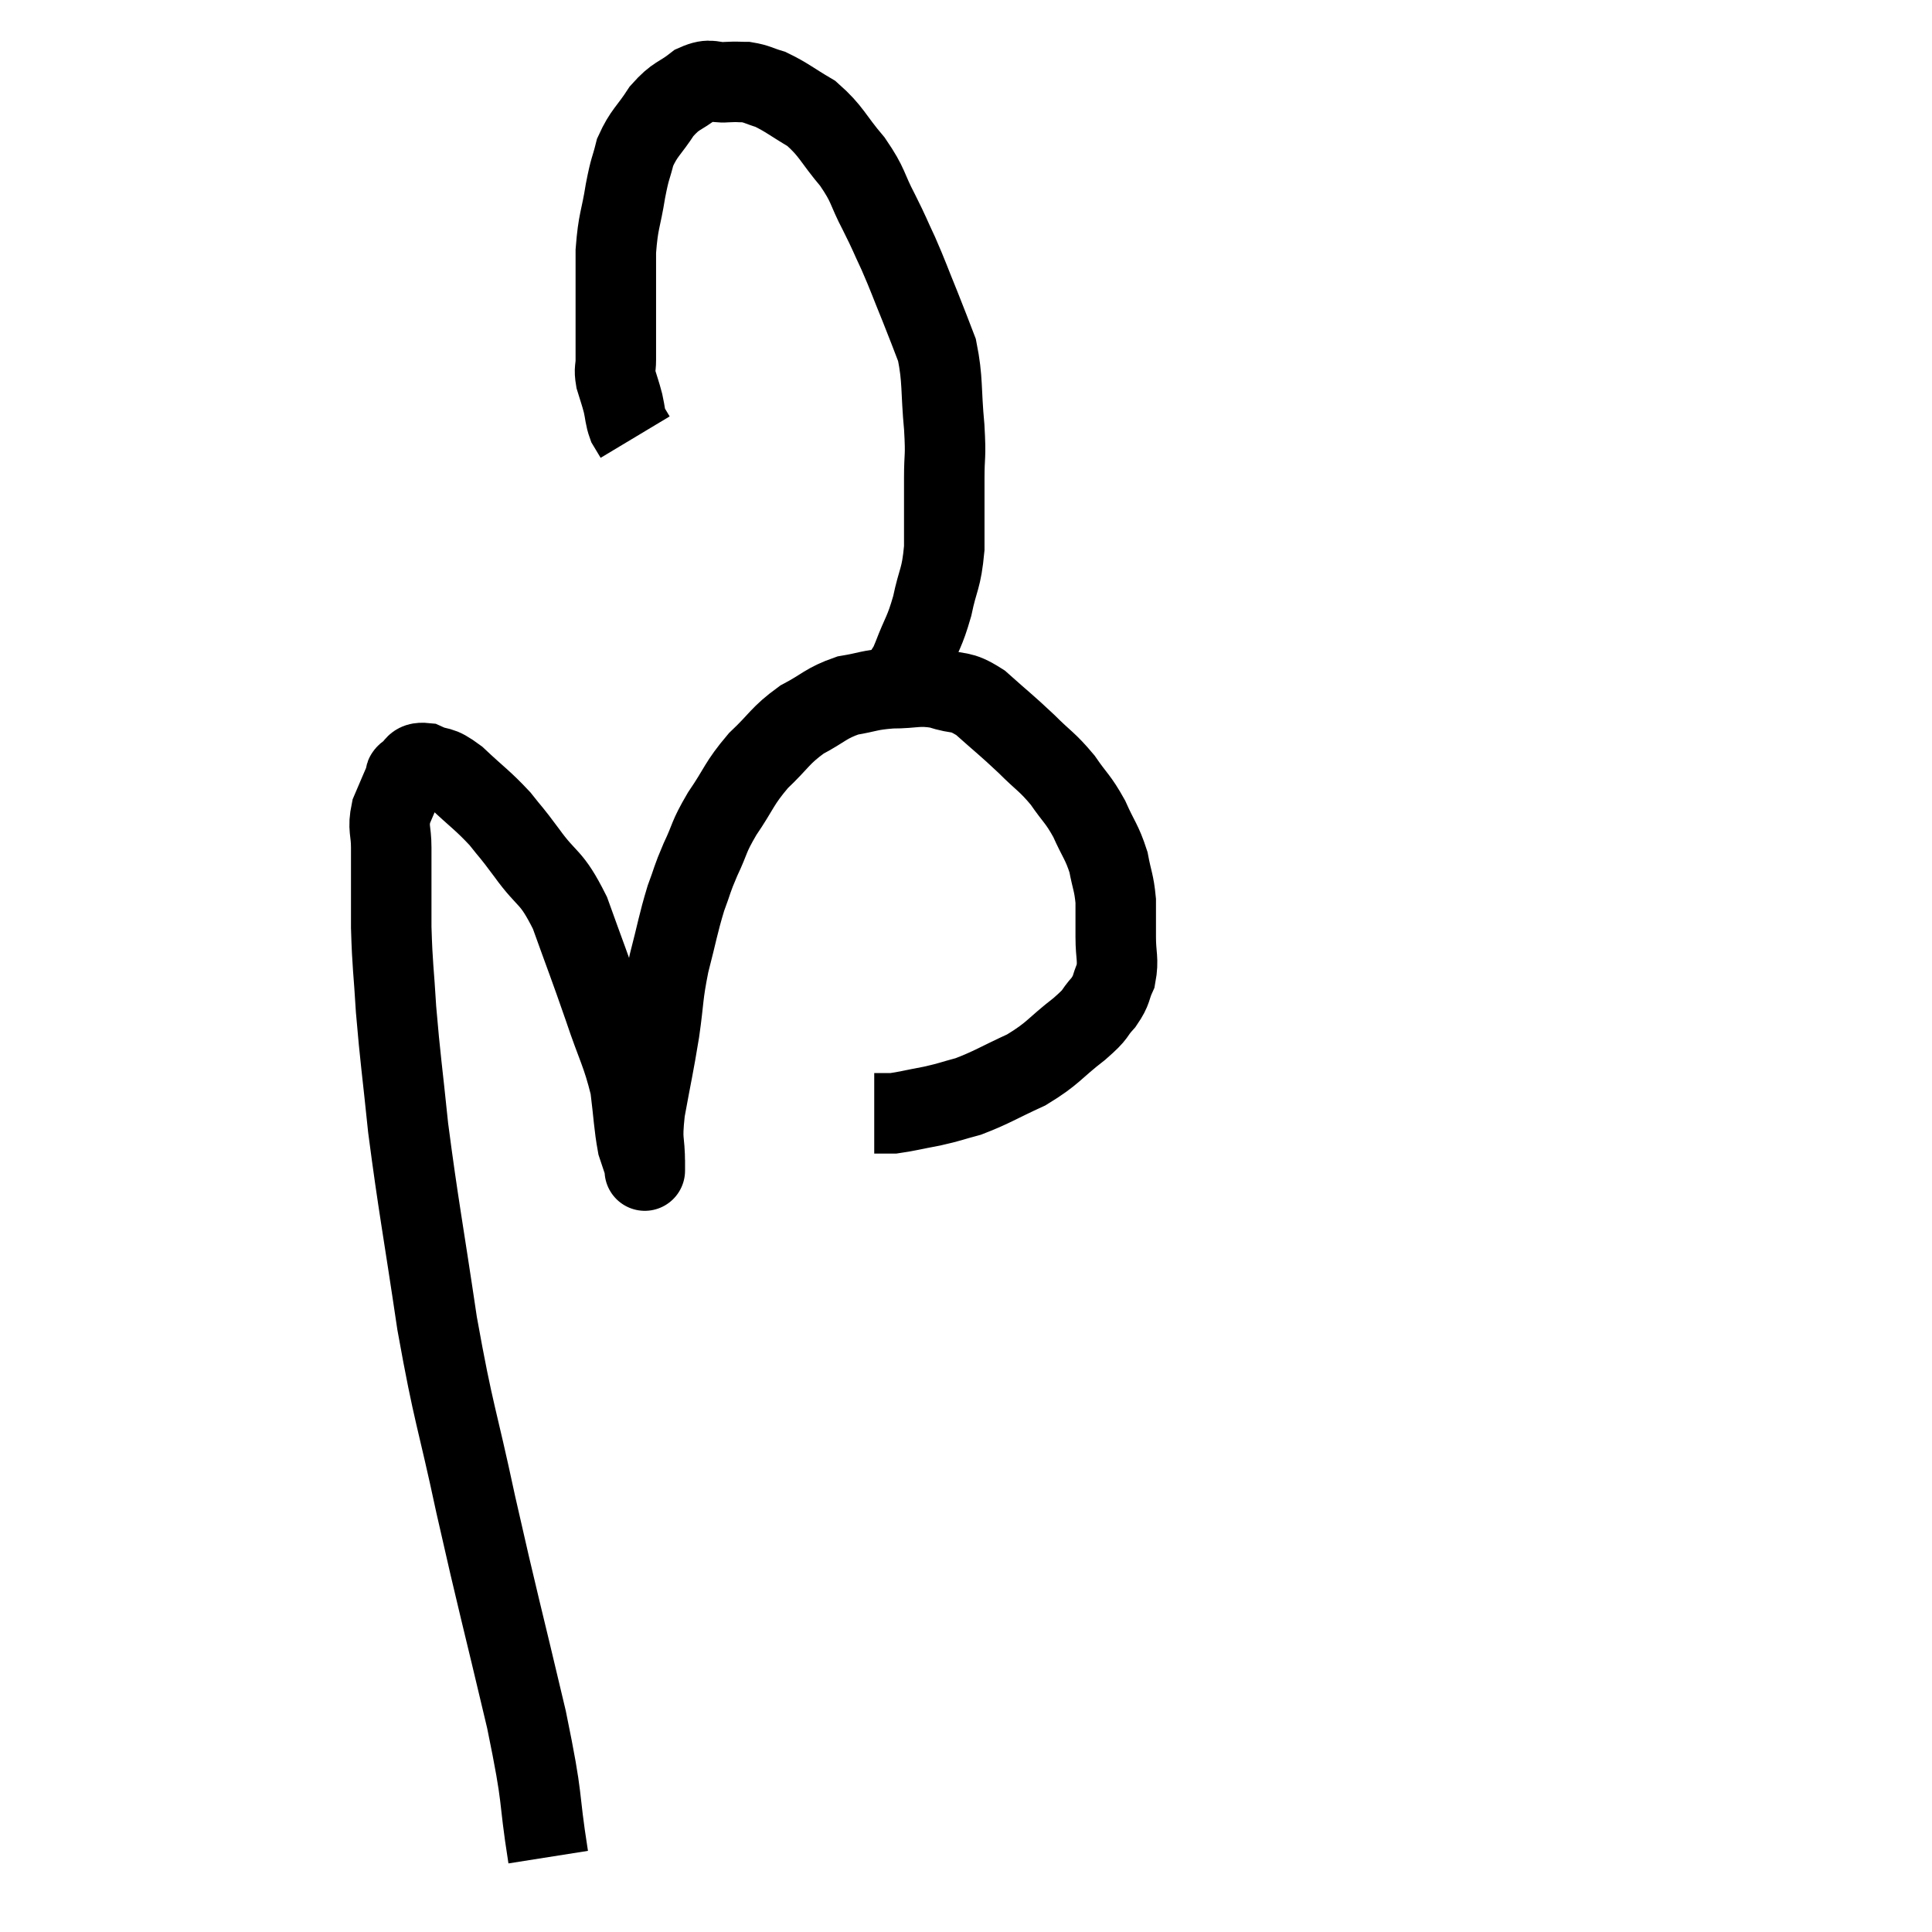 <svg width="48" height="48" viewBox="0 0 48 48" xmlns="http://www.w3.org/2000/svg"><path d="M 13.62 46.14 C 13.35 44.43, 13.53 44.91, 13.08 42.72 C 12.45 40.05, 12.375 39.84, 11.82 37.38 C 11.34 35.13, 11.28 35.22, 10.86 32.88 C 10.5 30.45, 10.395 29.97, 10.14 28.02 C 9.99 26.55, 9.945 26.325, 9.84 25.08 C 9.78 24.06, 9.75 24.045, 9.72 23.04 C 9.72 22.05, 9.72 21.78, 9.72 21.06 C 9.72 20.61, 9.63 20.595, 9.72 20.16 C 9.9 19.74, 9.975 19.56, 10.08 19.32 C 10.11 19.26, 10.02 19.29, 10.14 19.2 C 10.35 19.08, 10.26 18.93, 10.56 18.96 C 10.95 19.14, 10.875 18.975, 11.34 19.32 C 11.88 19.83, 11.985 19.875, 12.42 20.34 C 12.75 20.76, 12.645 20.595, 13.08 21.18 C 13.62 21.93, 13.68 21.72, 14.16 22.68 C 14.58 23.85, 14.625 23.94, 15 25.02 C 15.33 26.01, 15.45 26.145, 15.66 27 C 15.75 27.72, 15.75 27.945, 15.84 28.44 C 15.93 28.71, 15.975 28.845, 16.02 28.98 C 16.02 28.98, 16.02 28.995, 16.02 28.98 C 16.02 28.95, 16.02 29.265, 16.02 28.92 C 16.02 28.26, 15.93 28.425, 16.02 27.6 C 16.2 26.61, 16.23 26.535, 16.38 25.62 C 16.5 24.78, 16.455 24.765, 16.62 23.94 C 16.83 23.13, 16.845 22.965, 17.04 22.32 C 17.22 21.84, 17.175 21.885, 17.4 21.36 C 17.67 20.79, 17.58 20.835, 17.94 20.22 C 18.39 19.56, 18.345 19.485, 18.84 18.9 C 19.38 18.39, 19.365 18.285, 19.92 17.88 C 20.49 17.58, 20.505 17.475, 21.06 17.28 C 21.6 17.19, 21.57 17.145, 22.14 17.1 C 22.74 17.1, 22.785 17.01, 23.34 17.1 C 23.85 17.28, 23.82 17.115, 24.36 17.46 C 24.93 17.97, 24.99 18, 25.5 18.48 C 25.95 18.93, 26.01 18.915, 26.4 19.38 C 26.73 19.86, 26.775 19.83, 27.06 20.34 C 27.3 20.88, 27.375 20.91, 27.54 21.42 C 27.63 21.9, 27.675 21.915, 27.72 22.38 C 27.72 22.83, 27.72 22.815, 27.72 23.28 C 27.72 23.76, 27.795 23.835, 27.72 24.24 C 27.57 24.57, 27.645 24.57, 27.42 24.9 C 27.12 25.23, 27.3 25.14, 26.82 25.56 C 26.16 26.07, 26.19 26.16, 25.5 26.58 C 24.78 26.91, 24.645 27.015, 24.06 27.24 C 23.61 27.36, 23.625 27.375, 23.16 27.48 C 22.68 27.57, 22.515 27.615, 22.2 27.66 C 22.05 27.66, 21.975 27.66, 21.9 27.66 C 21.9 27.66, 21.9 27.66, 21.9 27.66 C 21.9 27.66, 21.945 27.66, 21.9 27.66 L 21.72 27.66" fill="none" stroke="black" stroke-width="2"></path><path d="M 22.5 16.68 C 22.59 16.5, 22.515 16.725, 22.68 16.32 C 22.92 15.69, 22.965 15.735, 23.16 15.06 C 23.31 14.34, 23.385 14.415, 23.46 13.62 C 23.46 12.75, 23.46 12.63, 23.46 11.88 C 23.46 11.25, 23.505 11.415, 23.46 10.62 C 23.37 9.66, 23.43 9.45, 23.28 8.7 C 23.07 8.16, 23.1 8.22, 22.86 7.62 C 22.59 6.96, 22.575 6.885, 22.32 6.3 C 22.08 5.79, 22.125 5.85, 21.84 5.28 C 21.51 4.65, 21.6 4.635, 21.18 4.02 C 20.67 3.42, 20.67 3.27, 20.16 2.82 C 19.65 2.52, 19.545 2.415, 19.14 2.22 C 18.84 2.13, 18.81 2.085, 18.54 2.04 C 18.3 2.04, 18.375 2.025, 18.06 2.04 C 17.67 2.07, 17.685 1.92, 17.28 2.1 C 16.86 2.43, 16.815 2.34, 16.44 2.76 C 16.11 3.27, 16.005 3.285, 15.78 3.78 C 15.66 4.26, 15.66 4.125, 15.54 4.74 C 15.42 5.49, 15.36 5.46, 15.3 6.24 C 15.3 7.05, 15.3 7.185, 15.3 7.86 C 15.3 8.4, 15.3 8.55, 15.3 8.94 C 15.3 9.18, 15.255 9.15, 15.3 9.42 C 15.39 9.72, 15.405 9.735, 15.48 10.02 C 15.54 10.29, 15.525 10.35, 15.6 10.56 C 15.69 10.71, 15.735 10.785, 15.78 10.86 L 15.78 10.86" fill="none" stroke="black" stroke-width="2"></path></svg>